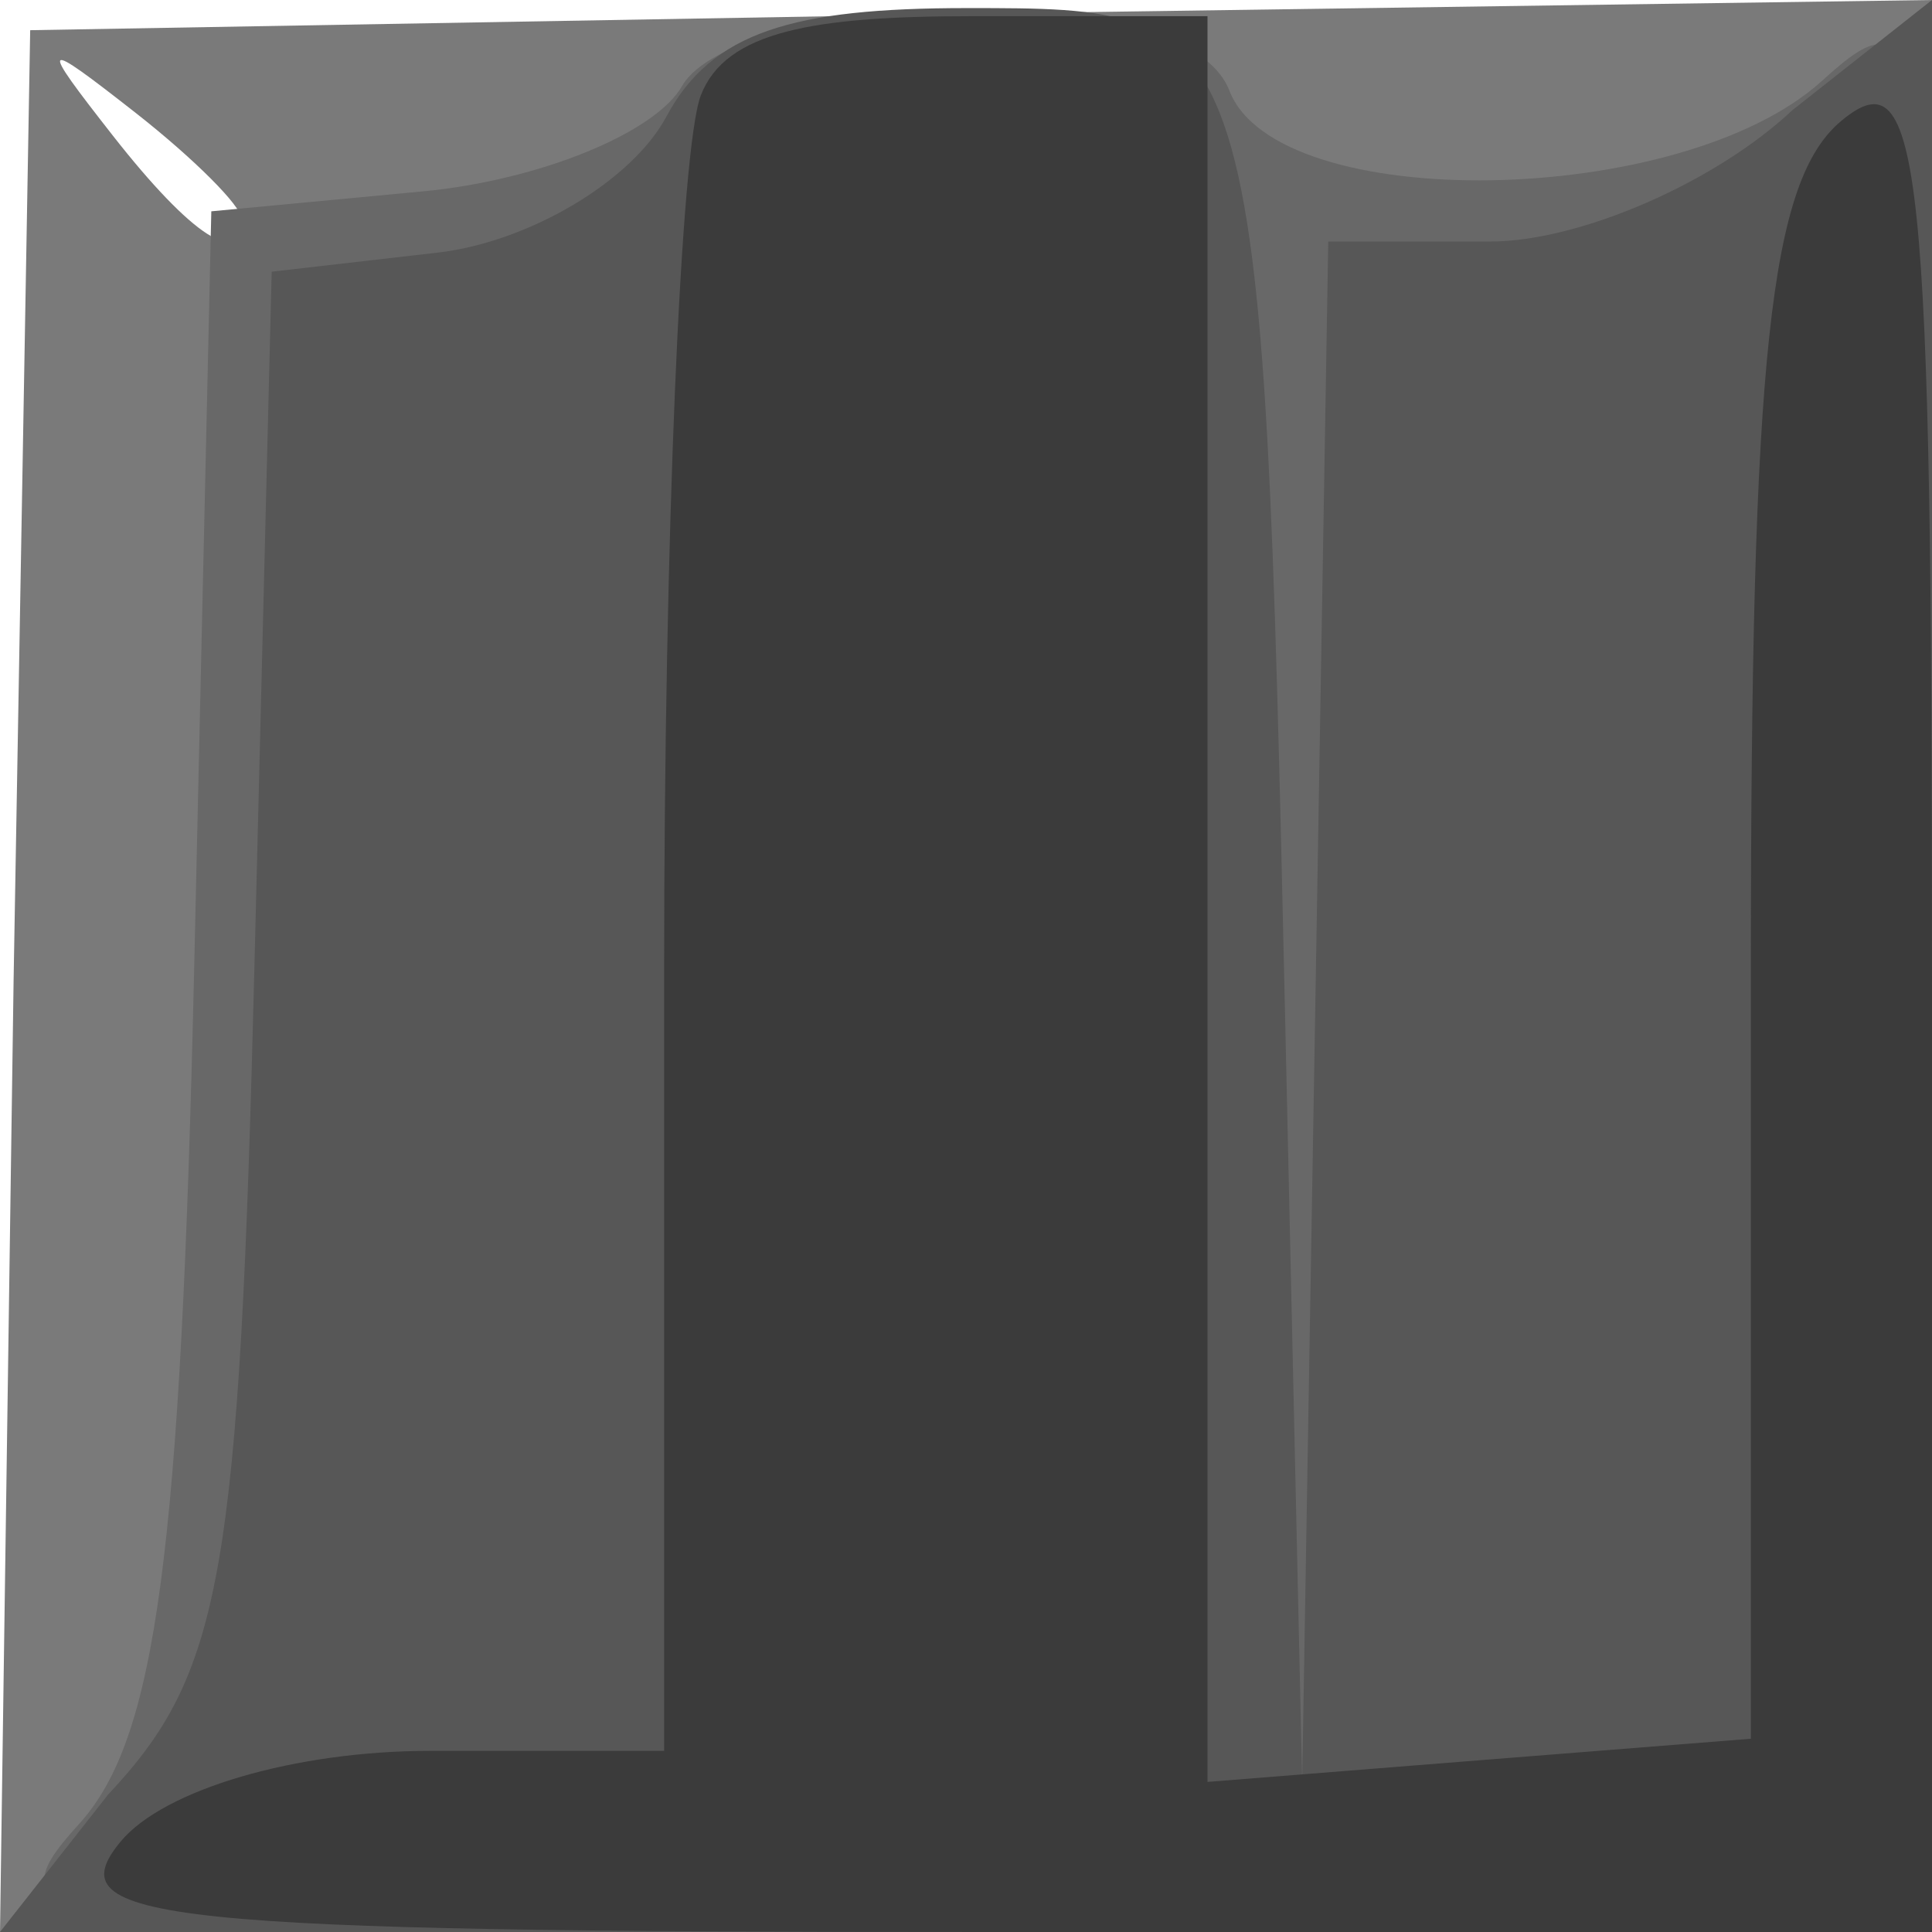 <?xml version="1.0" encoding="UTF-8" standalone="no"?>
<!-- Created with Inkscape (http://www.inkscape.org/) -->
<svg
   xmlns:dc="http://purl.org/dc/elements/1.1/"
   xmlns:cc="http://web.resource.org/cc/"
   xmlns:rdf="http://www.w3.org/1999/02/22-rdf-syntax-ns#"
   xmlns:svg="http://www.w3.org/2000/svg"
   xmlns="http://www.w3.org/2000/svg"
   xmlns:sodipodi="http://sodipodi.sourceforge.net/DTD/sodipodi-0.dtd"
   xmlns:inkscape="http://www.inkscape.org/namespaces/inkscape"
   sodipodi:docname="25.svg"
   sodipodi:docbase="/home/adam/workspace/Escape-j2se/src/org/spacebar/escape/j2se/resources/tiles"
   inkscape:version="0.44.1"
   sodipodi:version="0.32"
   id="svg15582"
   height="32px"
   width="32px">
  <defs
     id="defs3" />
  <sodipodi:namedview
     inkscape:window-y="46"
     inkscape:window-x="29"
     inkscape:window-height="620"
     inkscape:window-width="906"
     inkscape:document-units="px"
     inkscape:grid-bbox="true"
     showgrid="true"
     inkscape:current-layer="layer1"
     inkscape:cy="10.122026"
     inkscape:cx="10.30179"
     inkscape:zoom="5.598901"
     inkscape:pageshadow="2"
     inkscape:pageopacity="0.0"
     borderopacity="1.0"
     bordercolor="#666666"
     pagecolor="#ffffff"
     id="base" />
  <g
     inkscape:groupmode="layer"
     inkscape:label="Layer 1"
     id="layer1">
    <path
       style="fill:#7a7a7a;fill-opacity:1"
       d="M 0.225,16.25 L 0.5,0.5 L 16.25,0.225 L 32,-2e-05 L 32,15.975 L 32,32 L 15.975,32 L 0,32 L 0.225,16.25 z M 4,3.622 C 4,3.415 3.212,2.627 2.25,1.872 C 0.664,0.629 0.629,0.664 1.872,2.25 C 3.179,3.916 4,4.445 4,3.622 z "
       id="path8876"
       sodipodi:nodetypes="ccccccccccccc" />
    <path
       style="fill:#686868;fill-opacity:1"
       d="M 1.313,30.207 C 2.589,28.796 2.995,25.758 3.218,15.957 L 3.5,3.5 L 7,3.17 C 8.925,2.989 10.86,2.201 11.3,1.42 C 12.184,-0.101 19.604,-0.475 20.362,1.5 C 21.152,3.56 27.841,3.454 30.171,1.345 C 31.936,-0.252 32,0.258 32,15.845 L 32,32 L 15.845,32 C 0.375,32 -0.241,31.924 1.313,30.207 z "
       id="path8874"
       sodipodi:nodetypes="ccccccccccc" />
    <path
       style="fill:#575757;fill-opacity:1"
       d="M 1.791,29.723 C 3.678,27.714 3.964,26.093 4.215,15.973 L 4.5,4.5 L 7.25,4.184 C 8.763,4.009 10.466,2.997 11.036,1.934 C 11.79,0.524 13.139,0.134 16.016,0.134 C 20.873,0.134 20.913,0.129 21.289,17 L 21.568,29.5 L 21.784,16.75 L 22,4 L 24.686,4 C 26.163,4 28.413,3.022 29.686,1.826 L 32,-2e-05 L 32,15.826 L 32,32 L 15.826,32 L 0,32 L 1.791,29.723 z "
       id="path8872"
       sodipodi:nodetypes="cccccccccccccccccc" />
    <path
       style="fill:#3b3b3b;fill-opacity:1"
       d="M 2,30.5 C 2.715,29.639 4.896,29 7.122,29 L 11,29 L 11,16.082 C 11,8.977 11.273,2.452 11.607,1.582 C 12.017,0.514 13.48,0.268 16.107,0.268 L 20,0.268 L 20,14.757 L 20,29.514 L 24.5,29.156 L 29,28.799 L 29,16.022 C 29,5.884 29.31,2.988 30.5,2 C 31.822,0.902 32,2.604 32,16.378 L 32,32 L 16.378,32 C 2.604,32 0.902,31.822 2,30.5 z "
       id="path8870"
       sodipodi:nodetypes="ccccscccccccscccc" />
  </g>
</svg>
